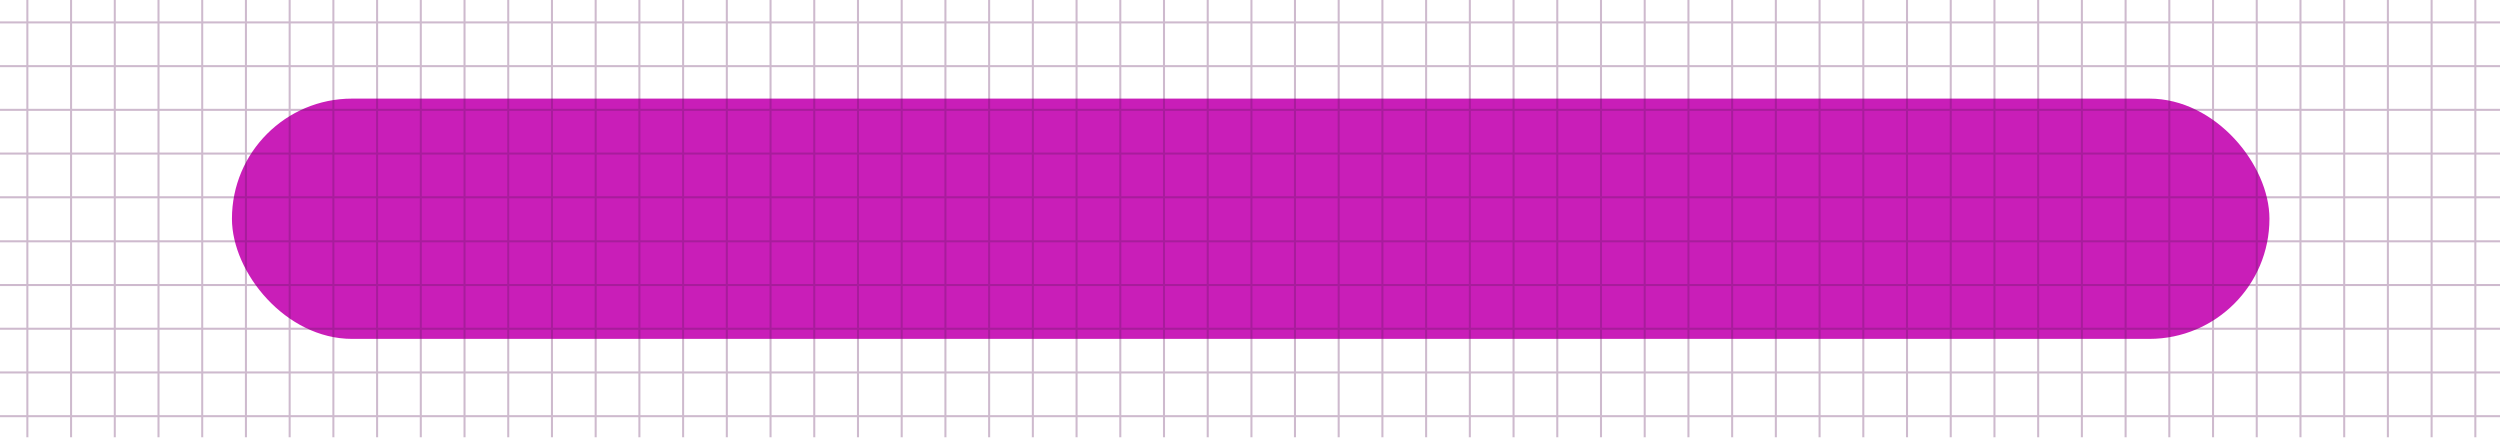 <svg width="1800" height="315" viewBox="0 0 1800 315" fill="none" xmlns="http://www.w3.org/2000/svg">
<g clip-path="url(#clip0_2269_21948)">
<g filter="url(#filter0_f_2269_21948)">
<rect x="167" y="71" width="1467" height="173" rx="86.5" fill="#C91EB8"/>
</g>
<g opacity="0.3">
<rect x="931.641" width="1.477" height="315" fill="#5B1859"/>
<rect x="963.117" width="1.477" height="315" fill="#5B1859"/>
<rect x="18.953" width="1.477" height="315" fill="#5B1859"/>
<rect x="994.594" width="1.477" height="315" fill="#5B1859"/>
<rect x="50.43" width="1.477" height="315" fill="#5B1859"/>
<rect x="1026.07" width="1.477" height="315" fill="#5B1859"/>
<rect x="81.906" width="1.477" height="315" fill="#5B1859"/>
<rect x="1057.55" width="1.477" height="315" fill="#5B1859"/>
<rect x="113.383" width="1.477" height="315" fill="#5B1859"/>
<rect x="1089.02" width="1.477" height="315" fill="#5B1859"/>
<rect x="144.859" width="1.477" height="315" fill="#5B1859"/>
<rect x="1120.5" width="1.477" height="315" fill="#5B1859"/>
<rect x="176.336" width="1.477" height="315" fill="#5B1859"/>
<rect x="1151.98" width="1.477" height="315" fill="#5B1859"/>
<rect x="207.812" width="1.477" height="315" fill="#5B1859"/>
<rect x="1183.45" width="1.477" height="315" fill="#5B1859"/>
<rect x="239.289" width="1.477" height="315" fill="#5B1859"/>
<rect x="1214.93" width="1.477" height="315" fill="#5B1859"/>
<rect x="270.766" width="1.477" height="315" fill="#5B1859"/>
<rect x="1246.41" width="1.477" height="315" fill="#5B1859"/>
<rect x="302.242" width="1.477" height="315" fill="#5B1859"/>
<rect x="1277.88" width="1.477" height="315" fill="#5B1859"/>
<rect x="333.719" width="1.477" height="315" fill="#5B1859"/>
<rect x="1309.36" width="1.477" height="315" fill="#5B1859"/>
<rect x="365.195" width="1.477" height="315" fill="#5B1859"/>
<rect x="1340.84" width="1.477" height="315" fill="#5B1859"/>
<rect x="396.672" width="1.477" height="315" fill="#5B1859"/>
<rect x="1372.31" width="1.477" height="315" fill="#5B1859"/>
<rect x="428.148" width="1.477" height="315" fill="#5B1859"/>
<rect x="1403.79" width="1.477" height="315" fill="#5B1859"/>
<rect x="459.625" width="1.477" height="315" fill="#5B1859"/>
<rect x="1435.27" width="1.477" height="315" fill="#5B1859"/>
<rect x="491.102" width="1.477" height="315" fill="#5B1859"/>
<rect x="1466.74" width="1.477" height="315" fill="#5B1859"/>
<rect x="522.578" width="1.477" height="315" fill="#5B1859"/>
<rect x="1498.22" width="1.477" height="315" fill="#5B1859"/>
<rect x="554.055" width="1.477" height="315" fill="#5B1859"/>
<rect x="1529.7" width="1.477" height="315" fill="#5B1859"/>
<rect x="585.531" width="1.477" height="315" fill="#5B1859"/>
<rect x="1561.17" width="1.477" height="315" fill="#5B1859"/>
<rect x="617.008" width="1.477" height="315" fill="#5B1859"/>
<rect x="1592.65" width="1.477" height="315" fill="#5B1859"/>
<rect x="648.484" width="1.477" height="315" fill="#5B1859"/>
<rect x="1624.12" width="1.477" height="315" fill="#5B1859"/>
<rect x="679.961" width="1.477" height="315" fill="#5B1859"/>
<rect x="1655.6" width="1.477" height="315" fill="#5B1859"/>
<rect x="711.438" width="1.477" height="315" fill="#5B1859"/>
<rect x="1687.08" width="1.477" height="315" fill="#5B1859"/>
<rect x="742.914" width="1.477" height="315" fill="#5B1859"/>
<rect x="1718.55" width="1.477" height="315" fill="#5B1859"/>
<rect x="774.391" width="1.477" height="315" fill="#5B1859"/>
<rect x="1750.03" width="1.477" height="315" fill="#5B1859"/>
<rect x="805.867" width="1.477" height="315" fill="#5B1859"/>
<rect x="1781.51" width="1.477" height="315" fill="#5B1859"/>
<rect x="837.344" width="1.477" height="315" fill="#5B1859"/>
<rect x="868.82" width="1.477" height="315" fill="#5B1859"/>
<rect x="900.297" width="1.477" height="315" fill="#5B1859"/>
<rect x="-53.609" y="173" width="1939.22" height="1.477" fill="#5B1859"/>
<rect x="-53.609" y="15.398" width="1939.22" height="1.477" fill="#5B1859"/>
<rect x="-53.609" y="204.477" width="1939.22" height="1.477" fill="#5B1859"/>
<rect x="-53.609" y="46.875" width="1939.22" height="1.477" fill="#5B1859"/>
<rect x="-53.609" y="235.953" width="1939.22" height="1.477" fill="#5B1859"/>
<rect x="-53.609" y="78.352" width="1939.22" height="1.477" fill="#5B1859"/>
<rect x="-53.609" y="267.43" width="1939.22" height="1.477" fill="#5B1859"/>
<rect x="-53.609" y="109.828" width="1939.22" height="1.477" fill="#5B1859"/>
<rect x="-53.609" y="298.906" width="1939.22" height="1.477" fill="#5B1859"/>
<rect x="-53.609" y="141.305" width="1939.22" height="1.477" fill="#5B1859"/>
</g>
</g>
<defs>
<filter id="filter0_f_2269_21948" x="-633" y="-729" width="3067" height="1773" filterUnits="userSpaceOnUse" color-interpolation-filters="sRGB">
<feFlood flood-opacity="0" result="BackgroundImageFix"/>
<feBlend mode="normal" in="SourceGraphic" in2="BackgroundImageFix" result="shape"/>
<feGaussianBlur stdDeviation="400" result="effect1_foregroundBlur_2269_21948"/>
</filter>
<clipPath id="clip0_2269_21948">
<rect width="1800" height="315" fill="white"/>
</clipPath>
</defs>
</svg>
